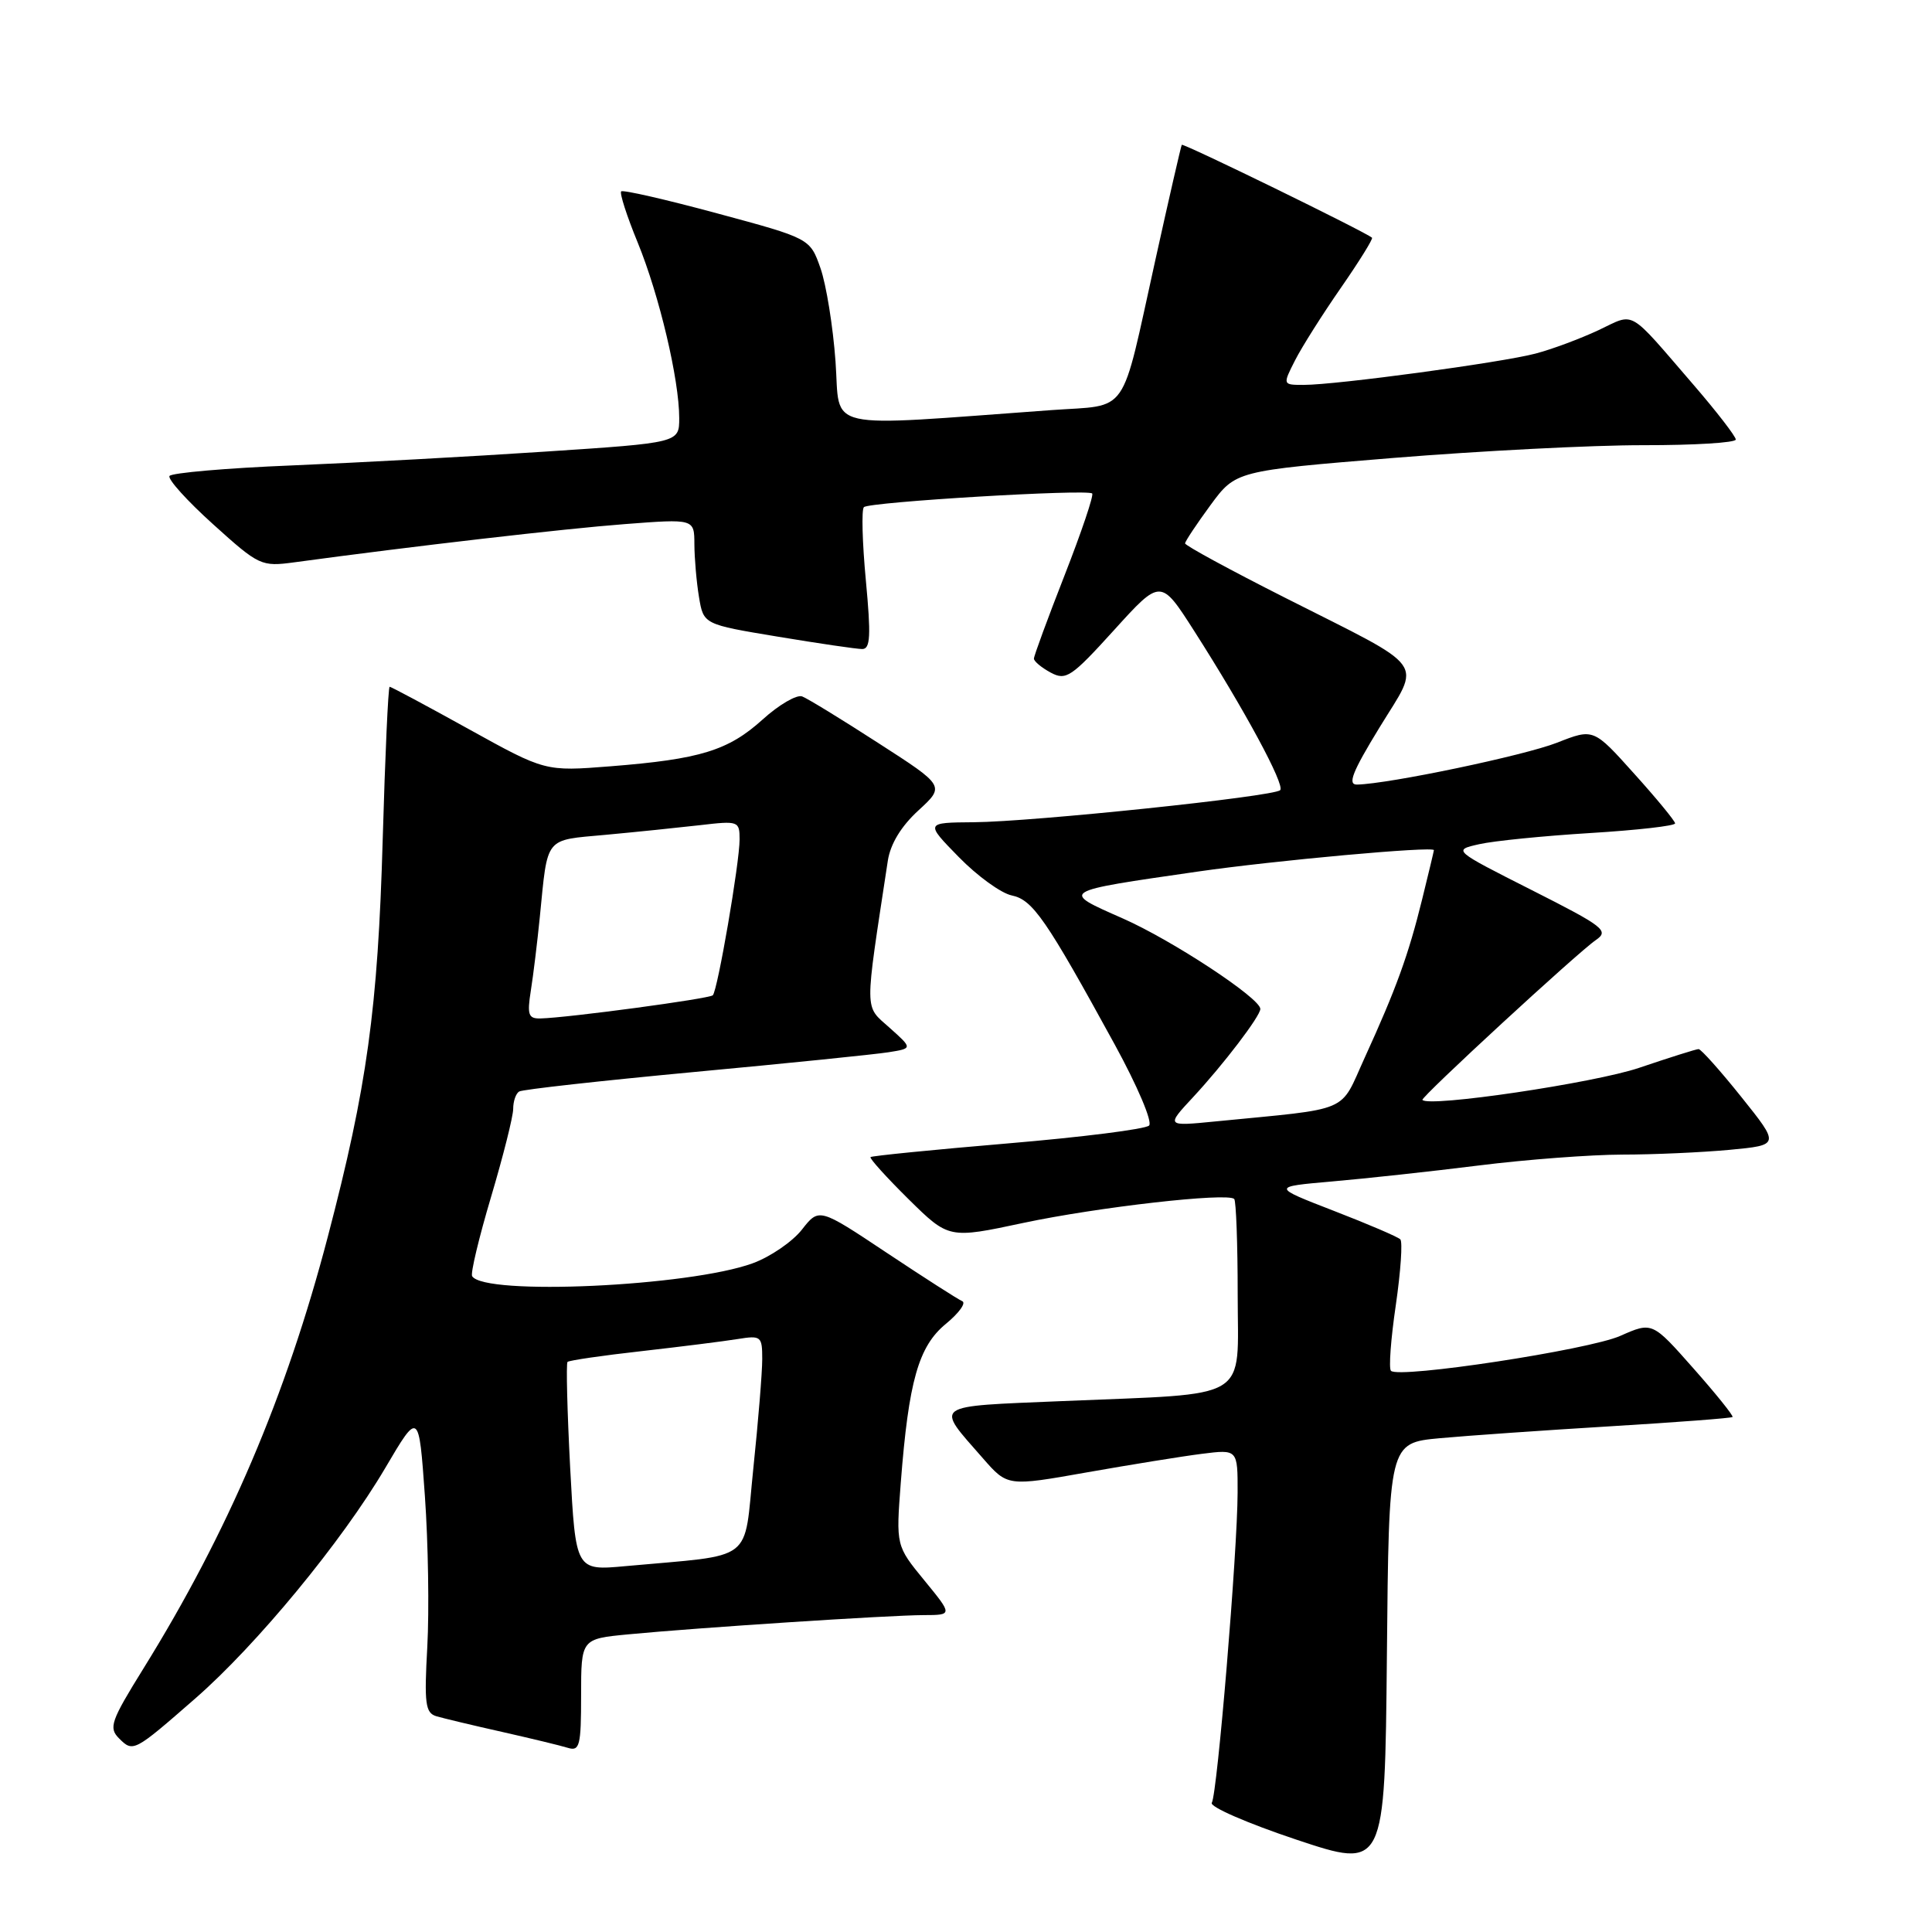 <?xml version="1.0" encoding="UTF-8" standalone="no"?>
<!DOCTYPE svg PUBLIC "-//W3C//DTD SVG 1.1//EN" "http://www.w3.org/Graphics/SVG/1.1/DTD/svg11.dtd" >
<svg xmlns="http://www.w3.org/2000/svg" xmlns:xlink="http://www.w3.org/1999/xlink" version="1.1" viewBox="0 0 256 256">
 <g >
 <path fill="currentColor"
d=" M 190.77 190.57 C 194.47 190.23 204.66 189.52 213.40 188.99 C 222.15 188.46 229.43 187.91 229.57 187.76 C 229.72 187.61 227.39 184.71 224.39 181.32 C 218.93 175.14 218.93 175.14 214.70 177.01 C 210.51 178.87 185.36 182.70 184.31 181.64 C 184.00 181.34 184.29 177.43 184.95 172.95 C 185.60 168.47 185.87 164.54 185.55 164.22 C 185.22 163.89 181.26 162.19 176.73 160.44 C 168.50 157.25 168.50 157.25 176.50 156.55 C 180.90 156.17 189.66 155.22 195.96 154.43 C 202.26 153.64 210.81 153.00 214.96 152.99 C 219.11 152.99 225.50 152.70 229.17 152.36 C 235.84 151.73 235.84 151.73 230.74 145.36 C 227.94 141.86 225.38 139.00 225.07 139.01 C 224.76 139.01 221.22 140.13 217.20 141.49 C 211.29 143.50 189.21 146.77 188.48 145.74 C 188.23 145.40 209.10 126.16 211.46 124.56 C 213.25 123.33 212.55 122.79 202.96 117.94 C 192.50 112.65 192.50 112.65 196.00 111.86 C 197.93 111.42 204.56 110.76 210.75 110.38 C 216.94 110.00 221.98 109.43 221.96 109.10 C 221.94 108.77 219.50 105.80 216.53 102.51 C 211.15 96.51 211.15 96.51 206.32 98.41 C 201.99 100.11 184.05 103.87 179.82 103.96 C 178.52 103.99 179.18 102.30 182.79 96.40 C 188.33 87.33 189.47 88.91 170.25 79.19 C 162.97 75.51 157.02 72.28 157.03 72.00 C 157.04 71.72 158.55 69.45 160.39 66.94 C 163.74 62.39 163.74 62.39 184.62 60.68 C 196.10 59.75 211.01 58.98 217.75 58.99 C 224.49 59.00 230.00 58.66 230.00 58.24 C 230.00 57.83 227.48 54.56 224.40 50.99 C 215.56 40.75 216.74 41.43 211.79 43.76 C 209.39 44.88 205.65 46.28 203.47 46.85 C 198.98 48.04 177.06 51.00 172.77 51.00 C 169.95 51.00 169.95 51.00 171.60 47.75 C 172.51 45.96 175.25 41.63 177.68 38.13 C 180.11 34.63 181.96 31.64 181.80 31.50 C 180.95 30.74 156.76 18.92 156.59 19.19 C 156.49 19.36 154.90 26.25 153.08 34.50 C 148.43 55.49 149.75 53.59 139.33 54.34 C 108.48 56.57 111.39 57.23 110.71 47.89 C 110.38 43.27 109.48 37.72 108.72 35.54 C 107.33 31.59 107.33 31.59 95.02 28.27 C 88.26 26.44 82.53 25.13 82.31 25.36 C 82.08 25.59 83.06 28.64 84.50 32.14 C 87.36 39.13 90.00 50.30 90.00 55.40 C 90.00 58.67 90.00 58.67 72.25 59.84 C 62.49 60.49 47.40 61.31 38.71 61.67 C 30.03 62.02 22.71 62.66 22.46 63.07 C 22.20 63.49 24.80 66.37 28.24 69.47 C 34.33 74.97 34.62 75.10 39.00 74.51 C 54.74 72.37 74.83 70.05 82.75 69.45 C 92.00 68.74 92.00 68.74 92.01 72.12 C 92.02 73.98 92.29 77.13 92.62 79.11 C 93.22 82.73 93.22 82.73 103.06 84.36 C 108.48 85.26 113.51 86.00 114.25 86.00 C 115.33 86.00 115.42 84.26 114.73 76.90 C 114.26 71.89 114.14 67.53 114.47 67.20 C 115.16 66.51 144.11 64.78 144.72 65.39 C 144.95 65.62 143.31 70.48 141.07 76.21 C 138.83 81.93 137.00 86.91 137.00 87.27 C 137.00 87.63 138.00 88.46 139.22 89.12 C 141.25 90.21 141.95 89.74 147.62 83.49 C 153.80 76.67 153.80 76.67 158.22 83.58 C 164.90 94.03 170.30 104.03 169.63 104.70 C 168.79 105.55 136.83 108.89 129.04 108.95 C 122.58 109.00 122.58 109.00 127.04 113.56 C 129.49 116.07 132.65 118.36 134.06 118.65 C 136.84 119.22 138.60 121.77 147.70 138.39 C 150.72 143.91 152.74 148.66 152.26 149.14 C 151.78 149.62 143.35 150.68 133.52 151.51 C 123.69 152.34 115.51 153.16 115.35 153.32 C 115.18 153.48 117.45 155.99 120.38 158.89 C 125.72 164.15 125.72 164.15 135.61 162.04 C 145.45 159.95 162.66 157.99 163.54 158.87 C 163.79 159.13 164.00 164.82 164.00 171.54 C 164.00 185.86 166.10 184.58 140.80 185.65 C 123.28 186.39 123.88 185.96 130.24 193.23 C 133.50 196.96 133.50 196.96 144.00 195.10 C 149.78 194.08 156.64 192.97 159.25 192.64 C 164.00 192.04 164.00 192.04 163.99 197.77 C 163.97 205.59 161.30 237.70 160.57 238.88 C 160.25 239.40 165.28 241.59 171.74 243.75 C 183.50 247.67 183.50 247.67 183.77 219.43 C 184.03 191.20 184.03 191.20 190.77 190.57 Z  M 25.87 225.06 C 34.02 217.95 45.32 204.24 51.04 194.53 C 55.50 186.96 55.50 186.96 56.30 198.23 C 56.74 204.43 56.88 213.42 56.62 218.20 C 56.20 225.75 56.36 226.97 57.82 227.41 C 58.74 227.68 62.65 228.62 66.50 229.48 C 70.35 230.35 74.29 231.30 75.25 231.60 C 76.81 232.08 77.00 231.32 77.00 224.65 C 77.00 217.16 77.00 217.16 83.25 216.56 C 92.39 215.68 117.88 214.02 122.37 214.01 C 126.24 214.00 126.24 214.00 122.48 209.41 C 118.72 204.82 118.72 204.82 119.36 196.44 C 120.40 183.00 121.71 178.39 125.33 175.42 C 127.07 173.99 128.05 172.64 127.50 172.41 C 126.95 172.18 122.46 169.30 117.51 166.01 C 108.53 160.03 108.53 160.03 106.25 162.94 C 105.00 164.53 102.07 166.54 99.74 167.39 C 91.34 170.46 64.17 171.71 62.56 169.10 C 62.33 168.73 63.46 164.00 65.07 158.59 C 66.68 153.17 68.00 147.93 68.00 146.93 C 68.00 145.93 68.35 144.90 68.79 144.63 C 69.22 144.36 79.68 143.20 92.04 142.04 C 104.39 140.89 115.95 139.71 117.72 139.43 C 120.94 138.92 120.94 138.92 117.86 136.17 C 114.50 133.16 114.52 134.57 117.64 114.06 C 117.98 111.83 119.40 109.49 121.69 107.39 C 125.22 104.15 125.22 104.15 116.40 98.47 C 111.56 95.34 107.00 92.55 106.29 92.28 C 105.57 92.01 103.21 93.38 101.05 95.34 C 96.49 99.46 92.77 100.60 80.87 101.54 C 72.24 102.22 72.24 102.22 62.11 96.61 C 56.54 93.52 51.82 91.00 51.63 91.00 C 51.44 91.00 51.03 100.11 50.71 111.25 C 50.07 133.66 48.64 144.02 43.44 163.86 C 37.91 184.98 30.21 203.03 19.01 221.08 C 14.68 228.06 14.37 228.94 15.78 230.35 C 17.64 232.21 17.75 232.15 25.87 225.06 Z  M 158.10 145.37 C 162.12 141.04 167.00 134.64 167.00 133.69 C 167.00 132.27 155.33 124.59 148.78 121.70 C 140.49 118.04 140.30 118.15 158.70 115.49 C 168.87 114.02 190.00 112.10 190.00 112.65 C 190.00 112.75 189.30 115.69 188.44 119.17 C 186.62 126.56 185.00 131.02 180.83 140.15 C 177.43 147.60 179.30 146.80 161.00 148.60 C 154.50 149.24 154.50 149.24 158.10 145.37 Z  M 75.55 194.48 C 75.16 186.98 75.00 180.67 75.20 180.46 C 75.41 180.26 79.83 179.61 85.04 179.03 C 90.24 178.44 95.96 177.72 97.75 177.43 C 100.85 176.93 101.00 177.06 101.00 180.09 C 101.00 181.84 100.47 188.36 99.82 194.57 C 98.50 207.27 100.25 205.93 82.89 207.52 C 76.28 208.13 76.28 208.13 75.55 194.48 Z  M 70.34 131.25 C 70.67 129.19 71.20 124.80 71.53 121.50 C 72.60 110.72 72.08 111.37 80.23 110.62 C 84.23 110.25 89.86 109.67 92.75 109.34 C 97.85 108.74 98.00 108.80 98.00 111.23 C 98.00 114.32 95.09 131.24 94.45 131.88 C 93.99 132.34 75.27 134.86 71.62 134.95 C 70.01 134.99 69.83 134.47 70.34 131.25 Z "/>
</g>
</svg>